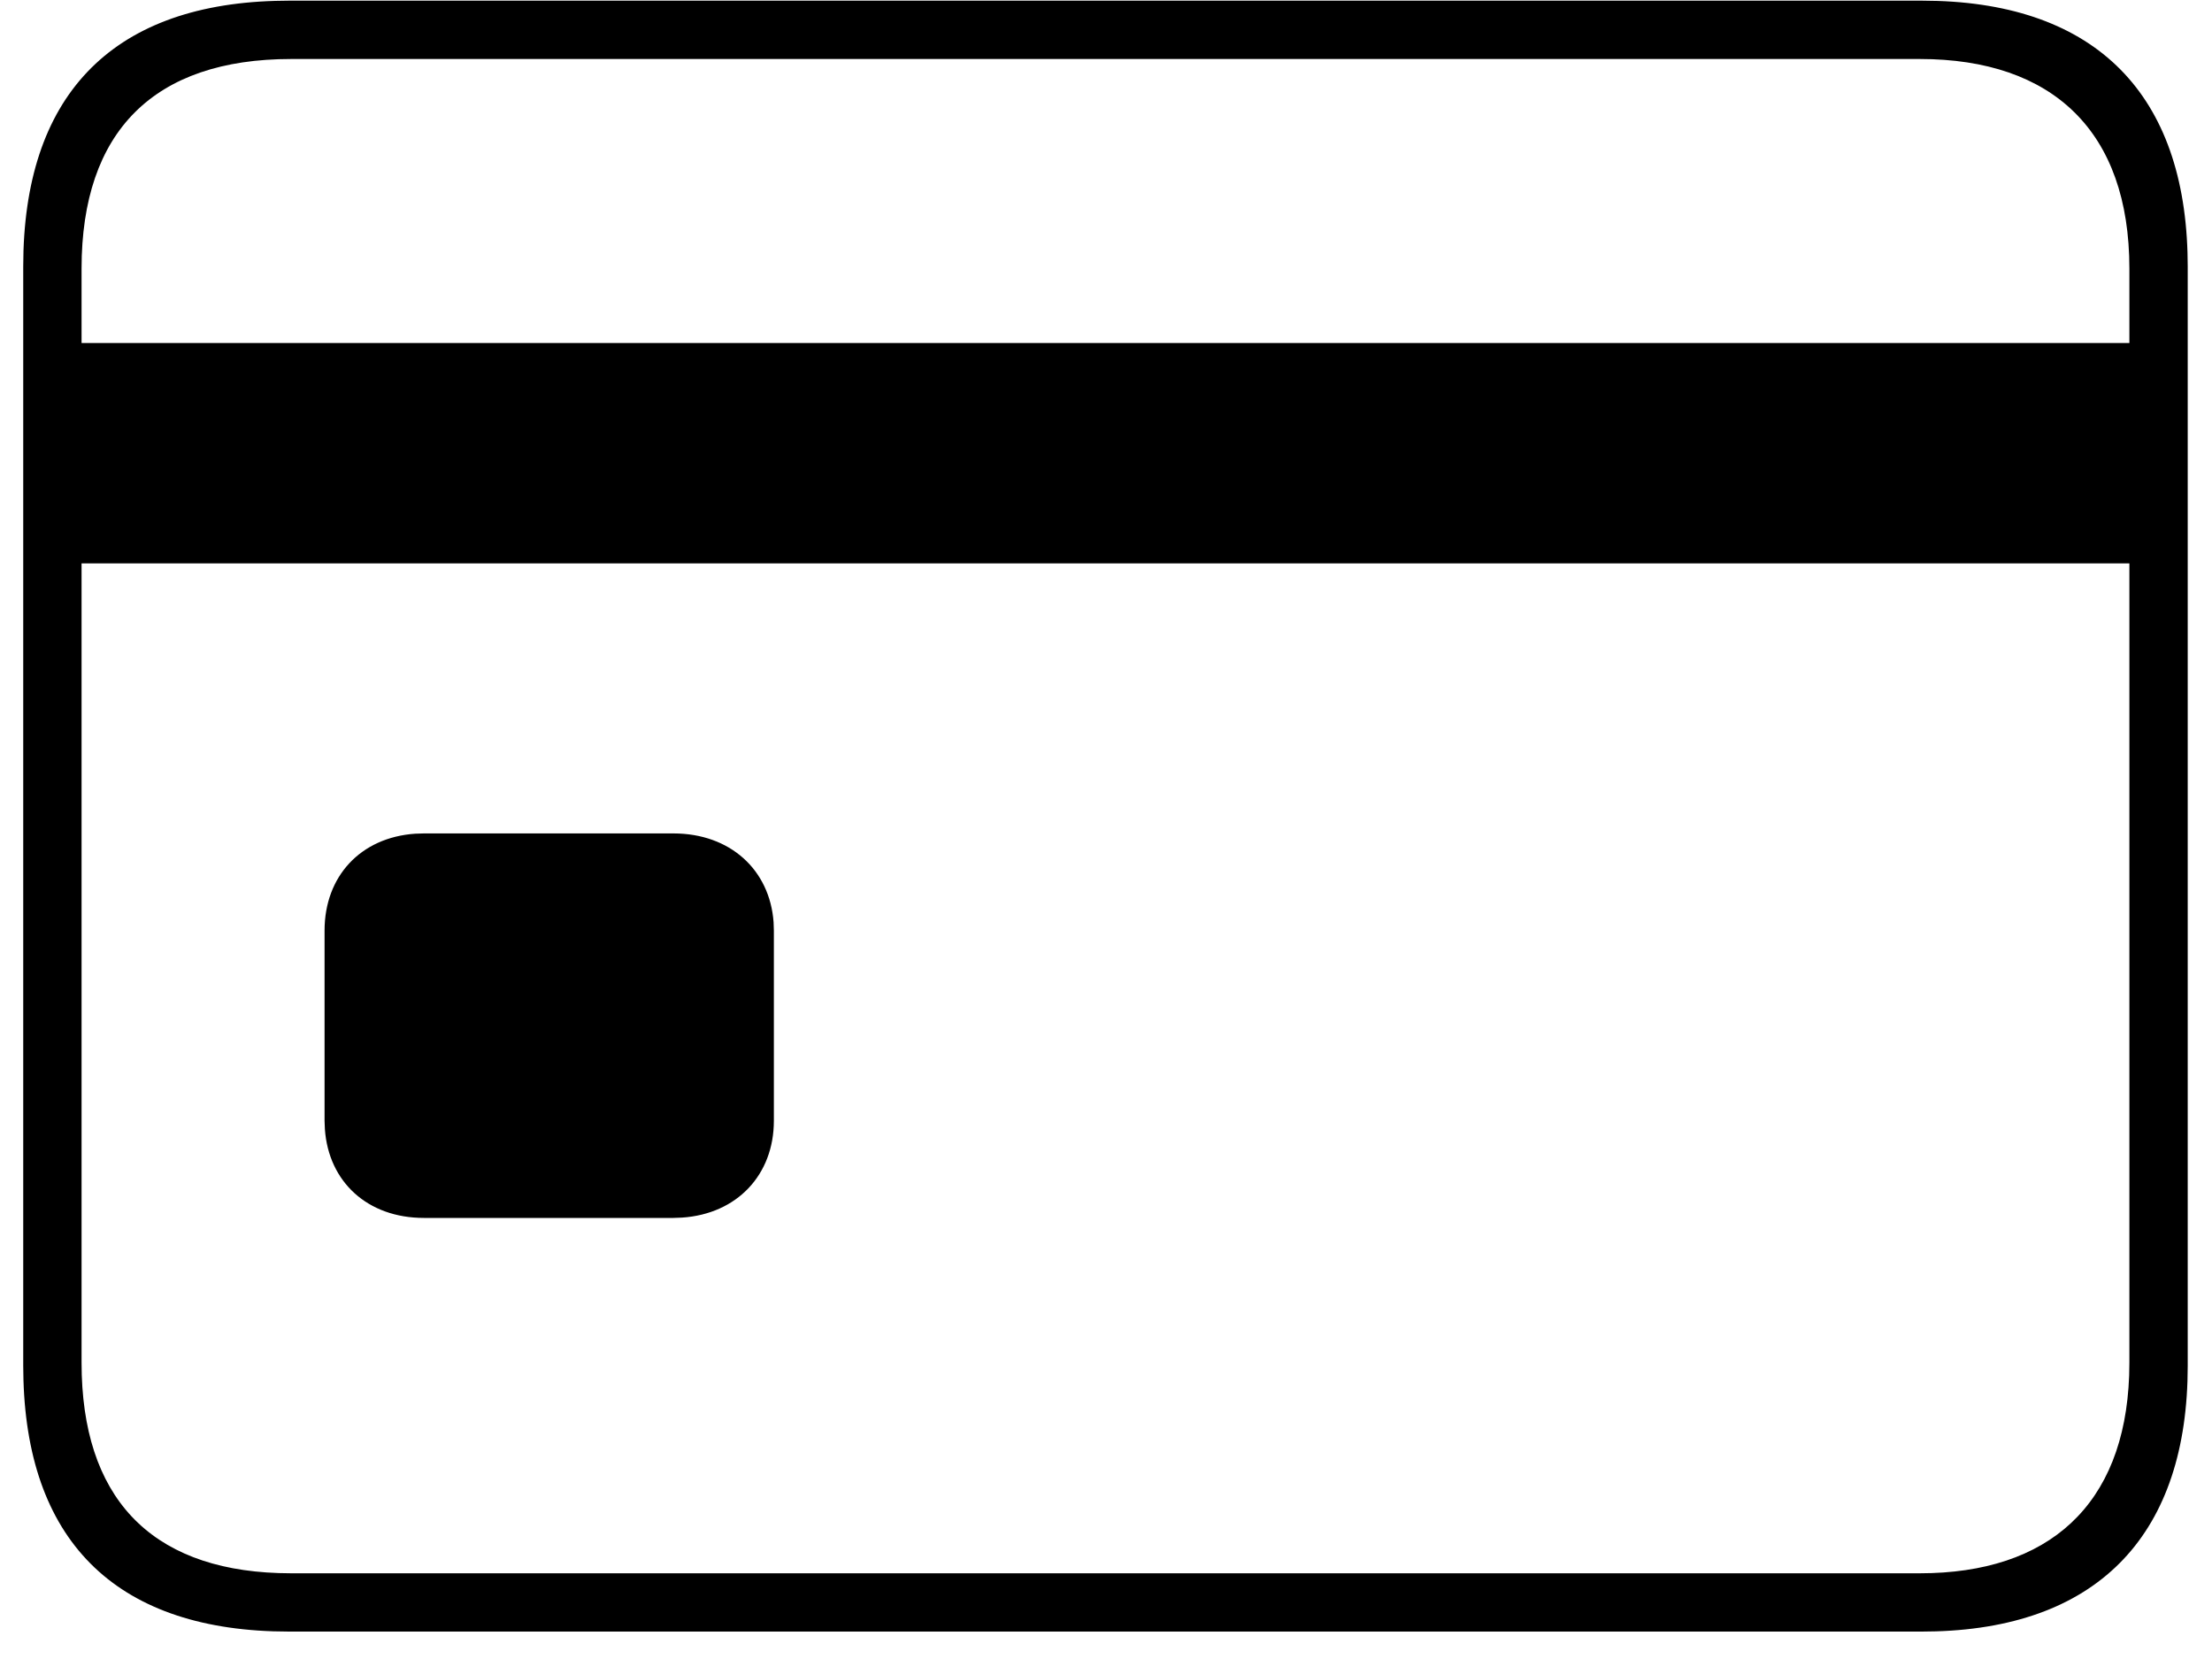 <?xml version="1.0" encoding="UTF-8"?>
<svg width="40px" height="30px" viewBox="0 0 40 30" version="1.1" xmlns="http://www.w3.org/2000/svg" xmlns:xlink="http://www.w3.org/1999/xlink">
    <g id="Page-1" stroke="none" stroke-width="1" fill="none" fill-rule="evenodd">
        <g id="oos/item/description" transform="translate(-235, -490)">
            <g id="item-desc" transform="translate(0, 444)">
                <rect id="Rectangle" stroke="#E5E5E5" x="0.5" y="0.5" width="1441" height="147"></rect>
                <g id="1" transform="translate(100, 1)">
                    <rect id="Rectangle" fill="#E9E9E9" opacity="0" x="0" y="0" width="310" height="147"></rect>
                    <g id="Group" transform="translate(135.42, 45.012)" fill="#000000" fill-rule="nonzero">
                        <path d="M34.336,0 C37.395,0 39.05,1.609 39.137,4.556 L39.141,4.805 L39.141,24.688 C39.141,27.69 37.569,29.398 34.588,29.488 L34.336,29.492 L4.805,29.492 C1.745,29.492 0.091,27.921 0.004,24.939 L0,24.688 L0,4.805 C0,1.745 1.572,0.091 4.553,0.004 L4.805,0 L34.336,0 Z M38.086,10.176 L1.055,10.176 L1.055,24.629 C1.055,27.051 2.283,28.355 4.615,28.434 L4.844,28.438 L34.297,28.438 C36.624,28.438 37.998,27.209 38.082,24.86 L38.086,24.629 L38.086,10.176 Z M11.758,15.059 C12.778,15.059 13.499,15.711 13.569,16.664 L13.574,16.816 L13.574,20.254 C13.574,21.237 12.904,21.939 11.916,22.006 L11.758,22.012 L7.246,22.012 C6.226,22.012 5.522,21.36 5.455,20.407 L5.449,20.254 L5.449,16.816 C5.449,15.833 6.101,15.132 7.088,15.064 L7.246,15.059 L11.758,15.059 Z M34.297,1.055 L4.844,1.055 C2.363,1.055 1.055,2.363 1.055,4.844 L1.055,4.844 L1.055,6.191 L38.086,6.191 L38.086,4.844 C38.086,2.363 36.699,1.055 34.297,1.055 L34.297,1.055 Z" id="Combined-Shape"></path>
                    </g>
                </g>
            </g>
        </g>
    </g>
</svg>